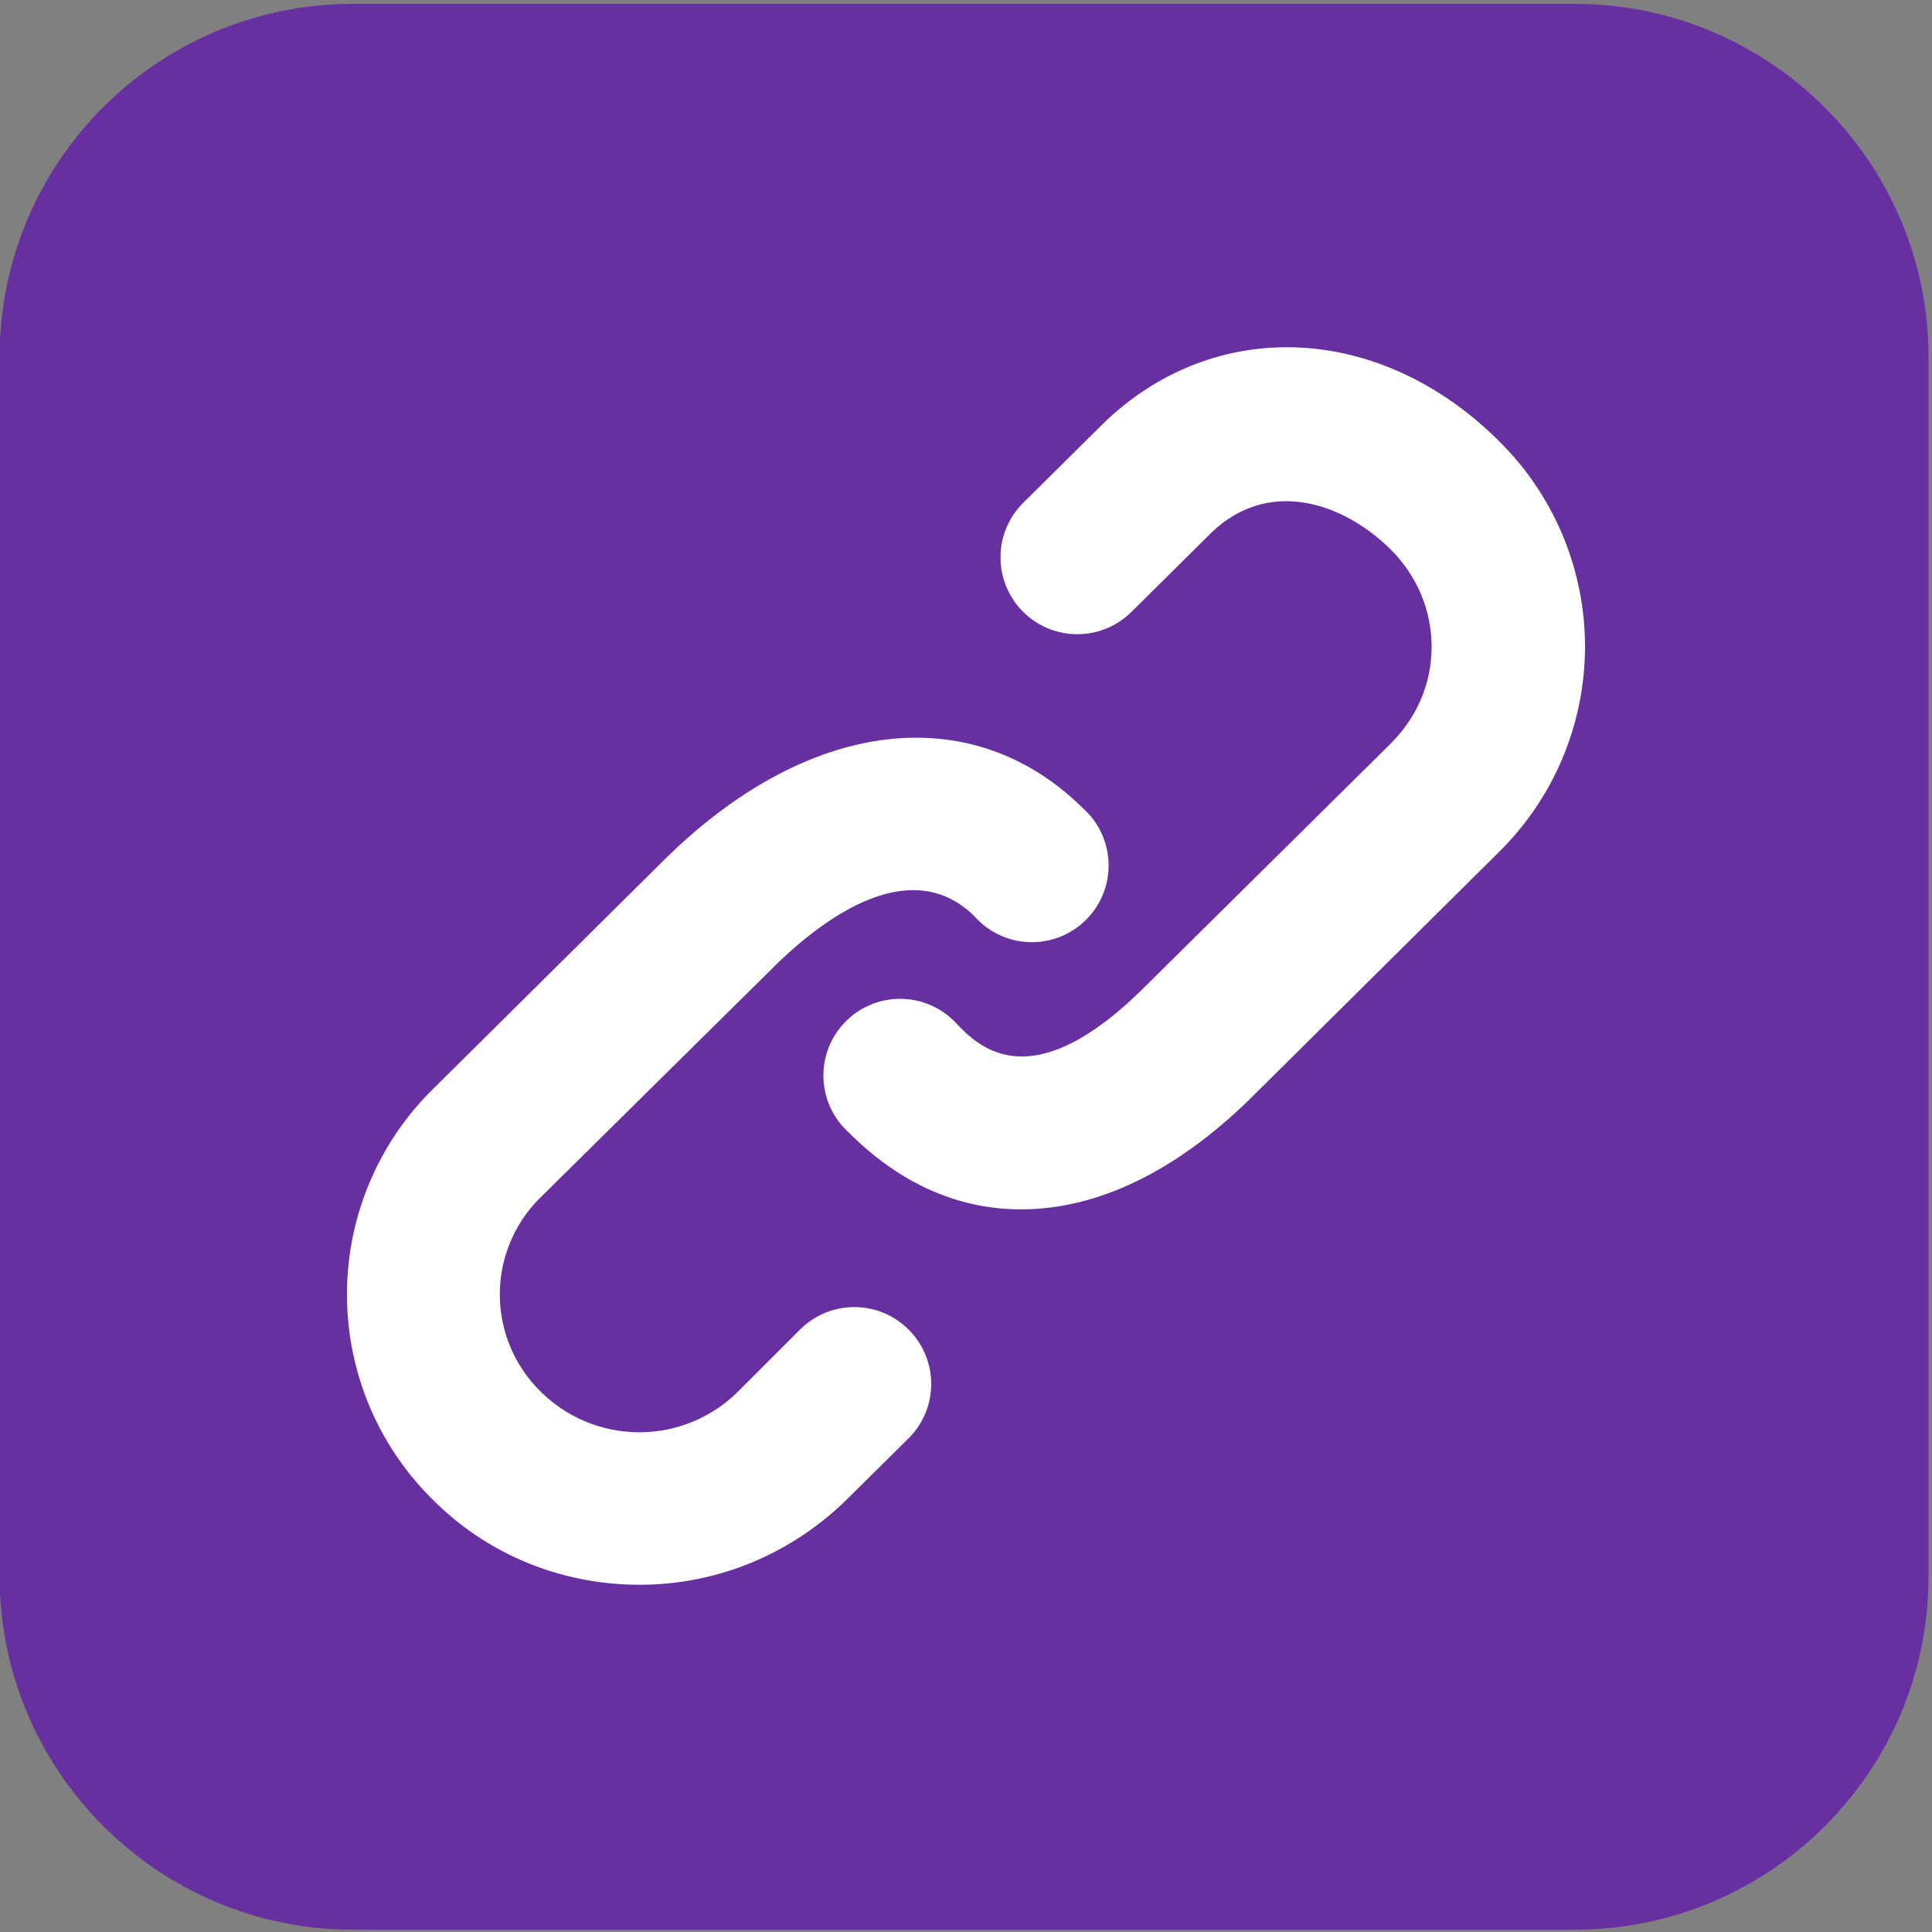<?xml version="1.0"?>
<svg width="500" height="500" xmlns="http://www.w3.org/2000/svg" xmlns:svg="http://www.w3.org/2000/svg" version="1.2">
 <rect width="100%" height="100%" fill="#808080" stroke="none"/>
 <g class="layer">
  <title>Layer 1</title>
  <path class="s0" d="m499.1,92.39l0,315.63c0,50.51 -41.16,91.39 -91.55,91.39l-316.2,0c-50.39,0 -91.45,-41.08 -91.45,-91.39l0,-315.63c0,-50.51 40.96,-91.39 91.45,-91.39l316.2,0c50.39,0 91.55,40.98 91.55,91.39z" fill="#682fa0" id="svg_5"/>
  <path d="m207.16,343.97l-16.19,16.19a36.22,36.22 0 0 1 -51.02,0a35.17,35.17 0 0 1 0,-50.32l59.73,-59.03c12.36,-12.36 35.7,-30.47 52.59,-13.58a19.85,19.85 0 1 0 28.03,-28.03c-28.91,-28.56 -71.39,-23.33 -108.48,13.41l-59.73,59.2a74.53,74.53 0 0 0 -22.29,53.11a74.53,74.53 0 0 0 22.29,53.28c14.63,14.63 33.96,21.94 53.46,21.94s38.66,-7.49 53.46,-21.94l16.19,-16.02a19.85,19.85 0 0 0 0,-28.03a19.85,19.85 0 0 0 -28.03,-0.17zm180.75,-229.85c-31,-30.82 -74.18,-32.39 -102.91,-4l-20.2,20.02a19.85,19.85 0 1 0 28.03,28.21l20.2,-20.02c14.8,-14.8 34.3,-8.53 46.84,3.83c6.79,6.79 10.62,15.67 10.62,25.25s-3.83,18.28 -10.62,25.07l-63.73,63.04c-29.08,28.91 -42.66,15.5 -48.41,9.58a19.85,19.85 0 1 0 -28.03,28.03c13.41,13.41 28.56,19.85 44.58,19.85c19.68,0 40.22,-9.75 59.9,-29.25l63.73,-63.21a74.7,74.7 0 0 0 22.29,-53.11a74.7,74.7 0 0 0 -22.29,-53.28z" fill="#ffffff" id="svg_1"/>
 </g>
</svg>